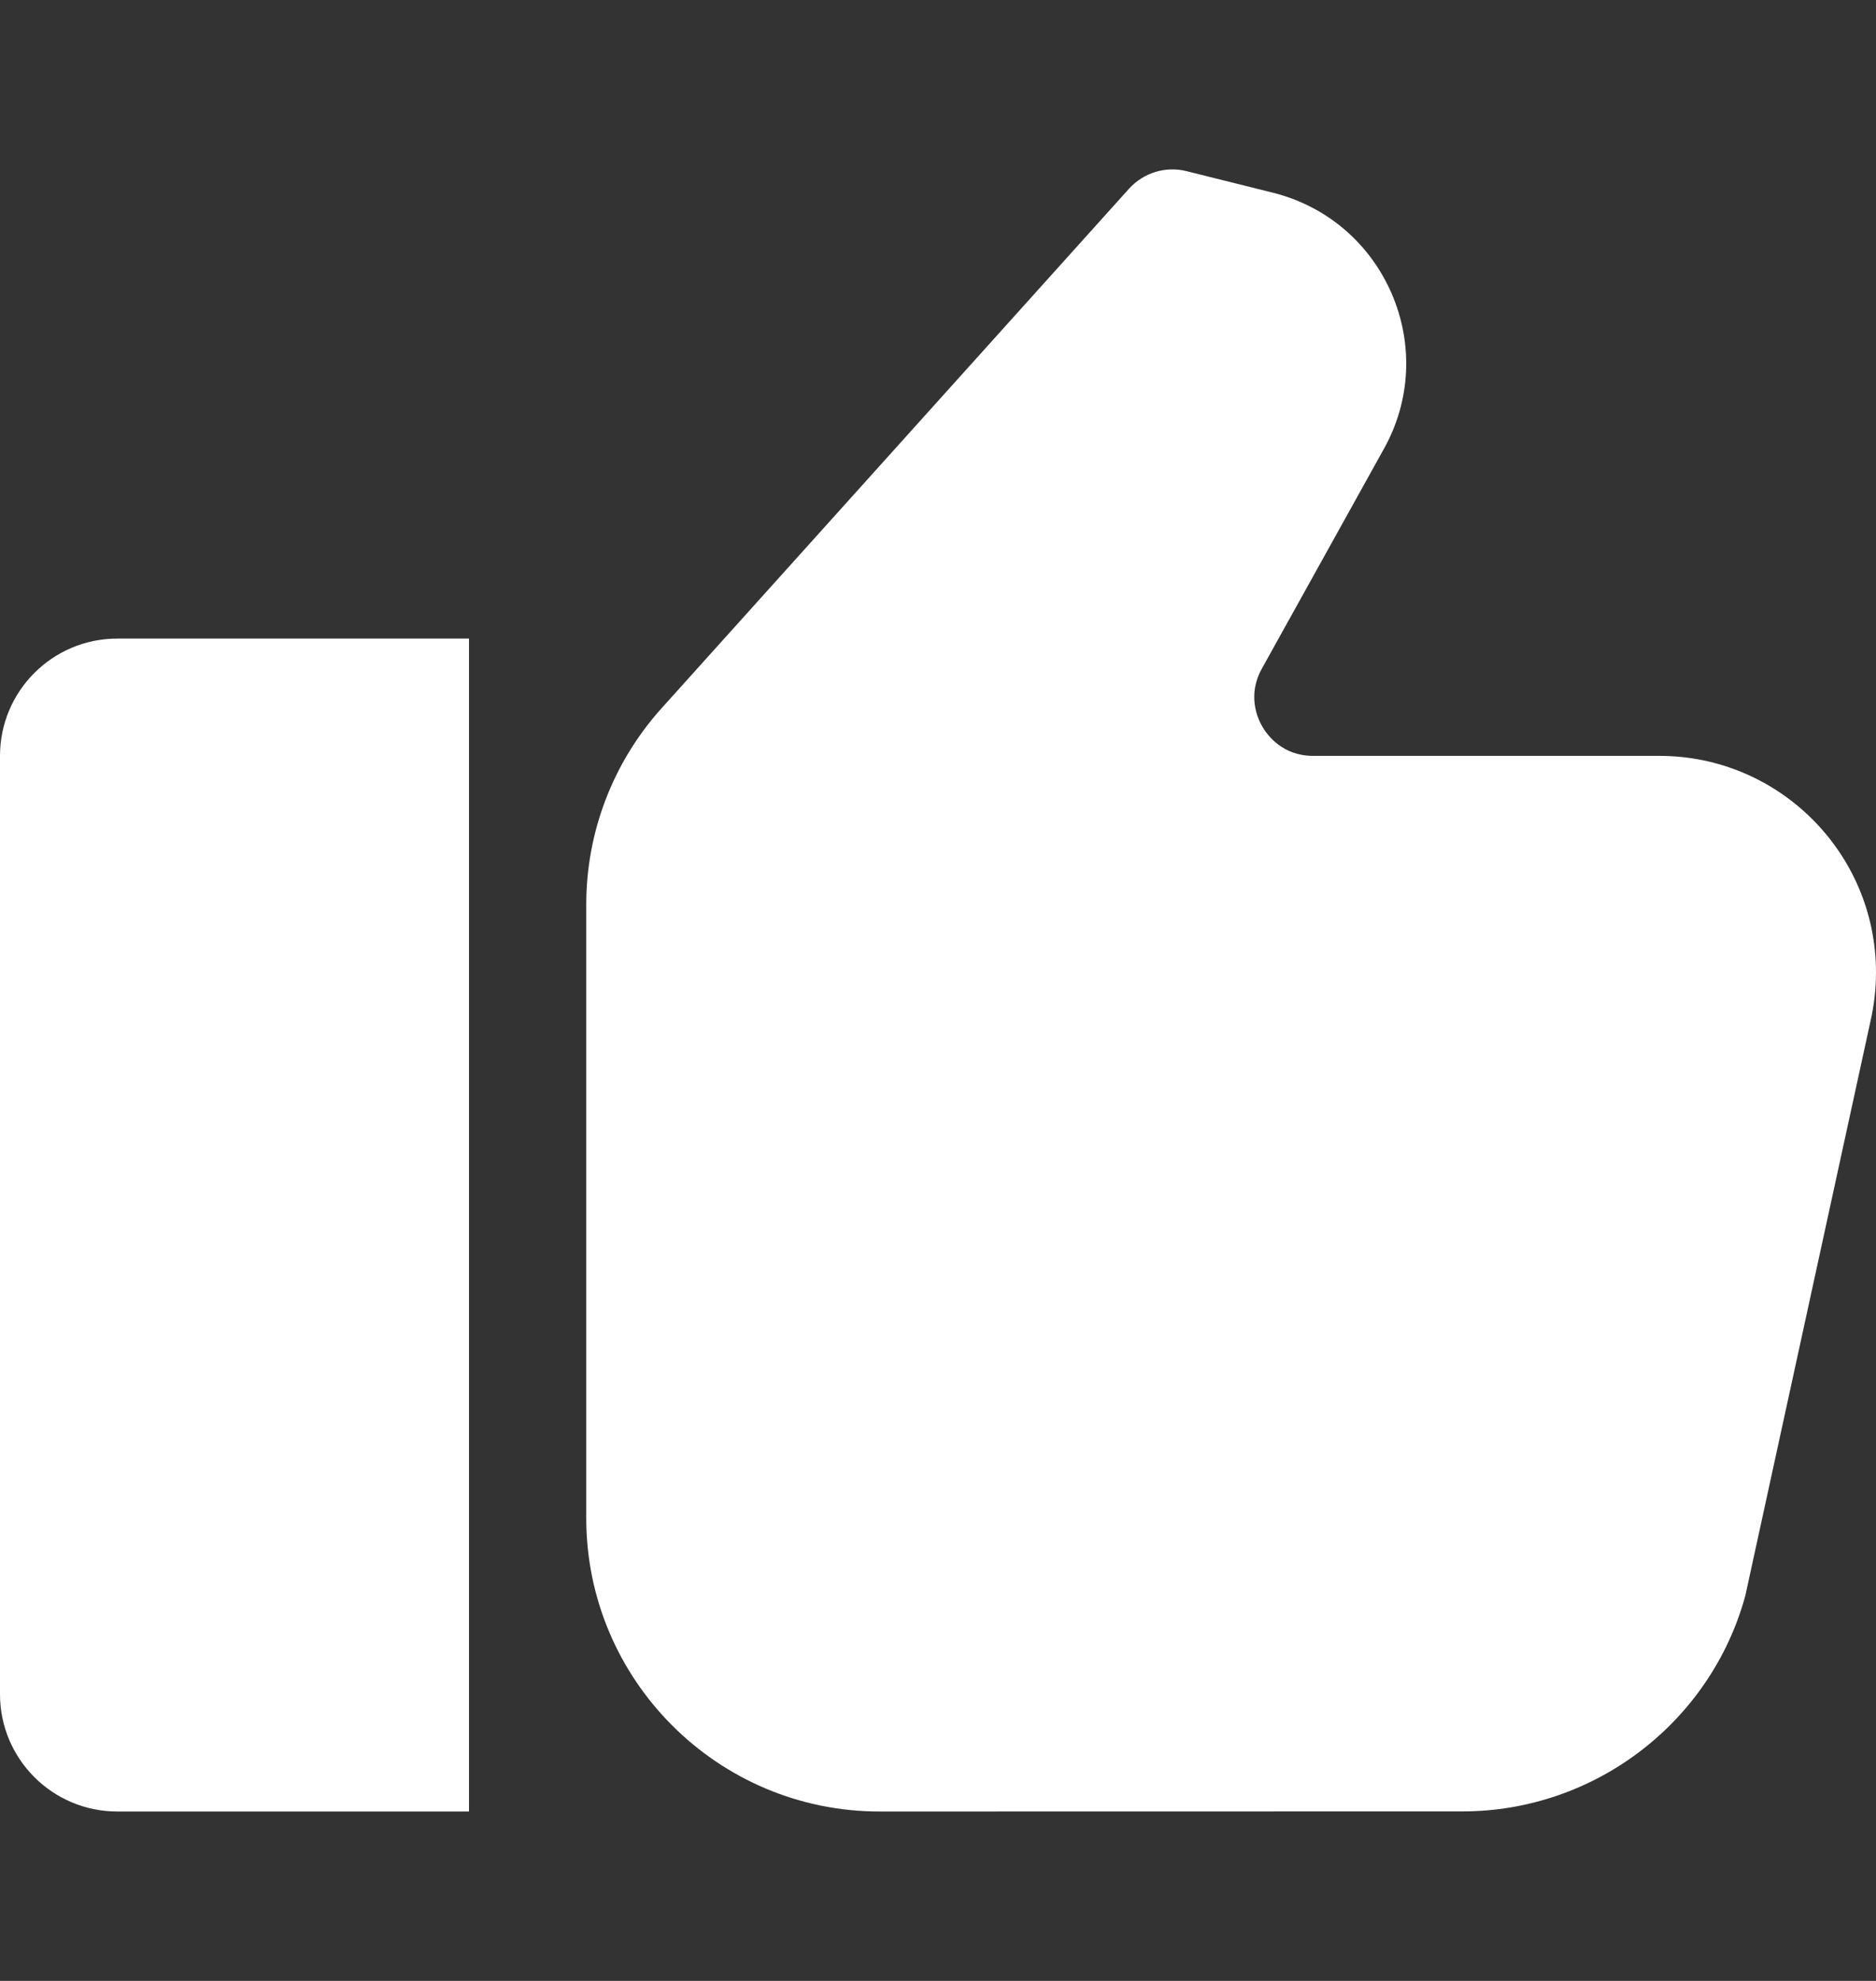 <svg width="18" height="19" viewBox="0 0 18 19" fill="none" xmlns="http://www.w3.org/2000/svg">
    <rect x="0" y="0" width="18" height="19" fill="#333333" stroke="none"/>
    <path d="M0 7.25V16.25C0 16.871 0.504 17.375 1.125 17.375H4.5V6.125H1.125C0.504 6.125 0 6.629 0 7.25Z"
          fill="#FFFFFF"/>
    <path d="M15.922 7.25H12.599C12.309 7.25 12.163 7.056 12.114 6.973C12.065 6.89 11.966 6.668 12.107 6.414L13.279 4.304C13.536 3.843 13.562 3.299 13.352 2.814C13.141 2.329 12.726 1.976 12.212 1.848L11.386 1.642C11.185 1.591 10.972 1.656 10.832 1.811L6.346 6.795C5.881 7.313 5.625 7.981 5.625 8.676V14.562C5.625 16.113 6.887 17.375 8.438 17.375L14.033 17.374C15.297 17.374 16.413 16.523 16.746 15.306L17.947 9.795C17.982 9.642 18 9.485 18 9.327C18 8.182 17.068 7.25 15.922 7.25Z"
          fill="#FFFFFF"/>
</svg>
